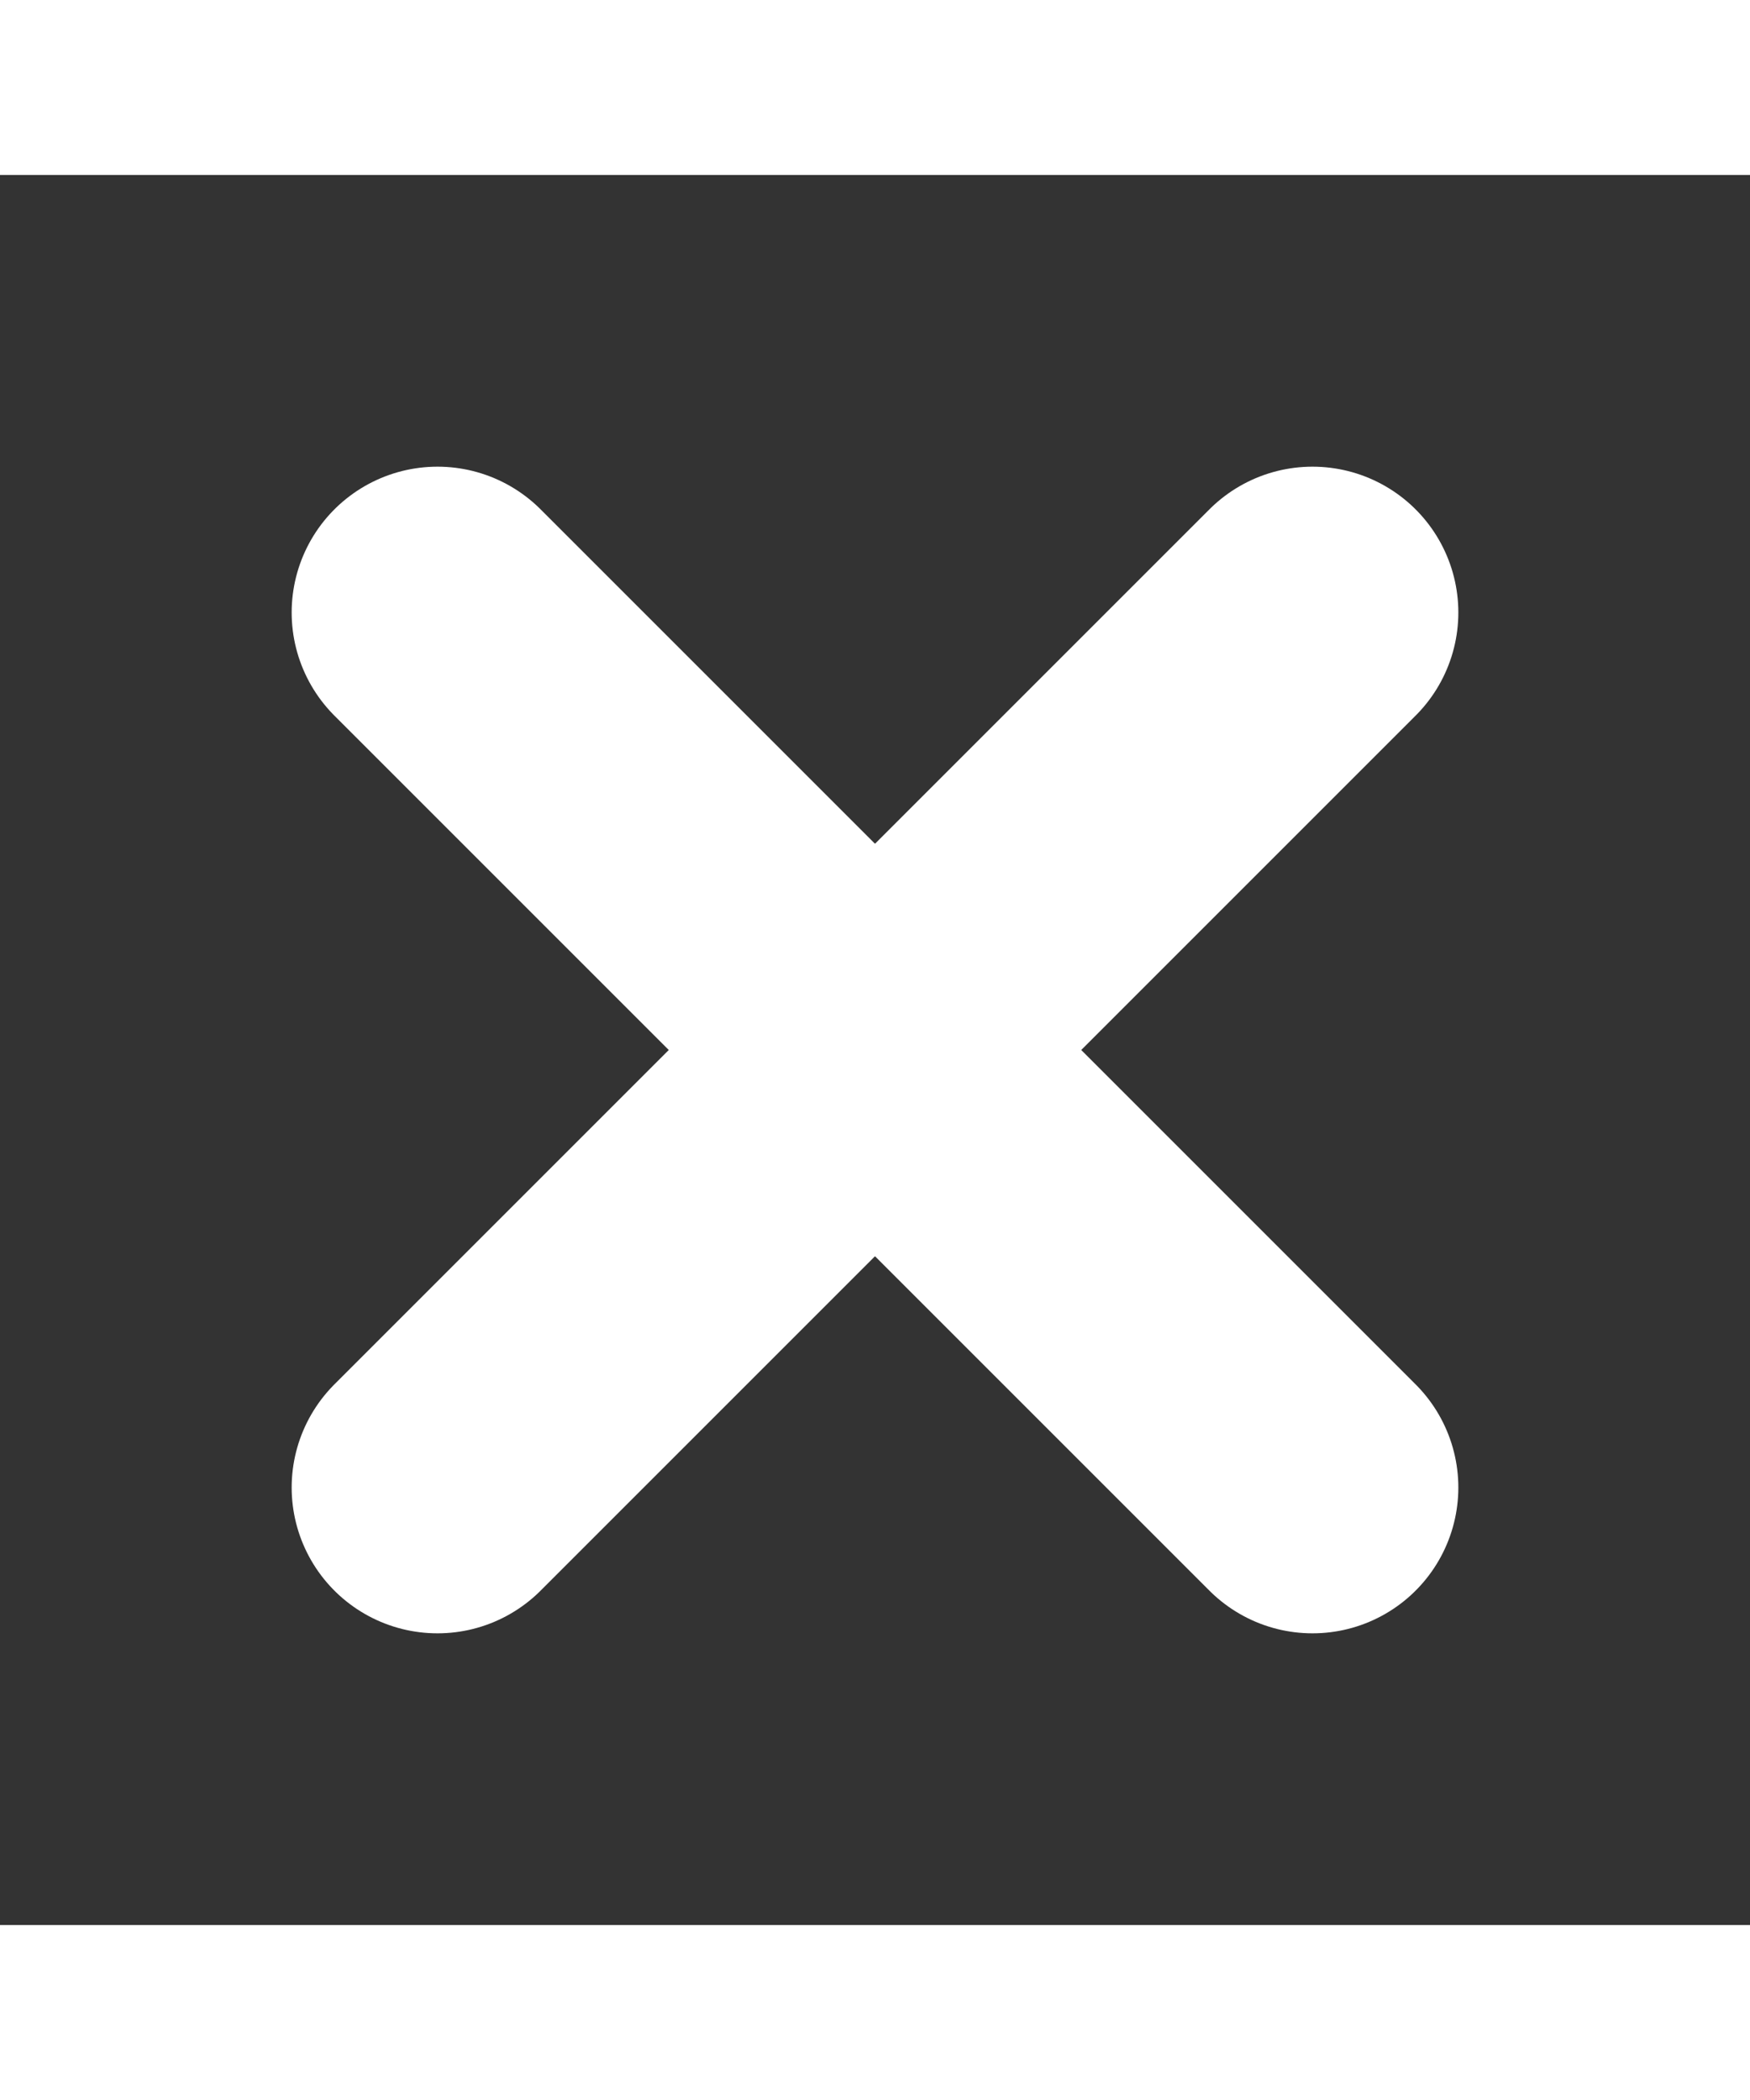 <svg class="hover:stroke-red-800" width='20' xmlns="http://www.w3.org/2000/svg" viewBox="0 0 24 24" stroke-width="4" stroke="white" fill="none" stroke-linecap="round" stroke-linejoin="round">
  <rect x="0" y="0" width="24" height="24" fill="#333333" stroke="none"/>
  <line  x1="18" y1="6" x2="6" y2="18" />
  <line x1="6" y1="6" x2="18" y2="18" />
</svg>